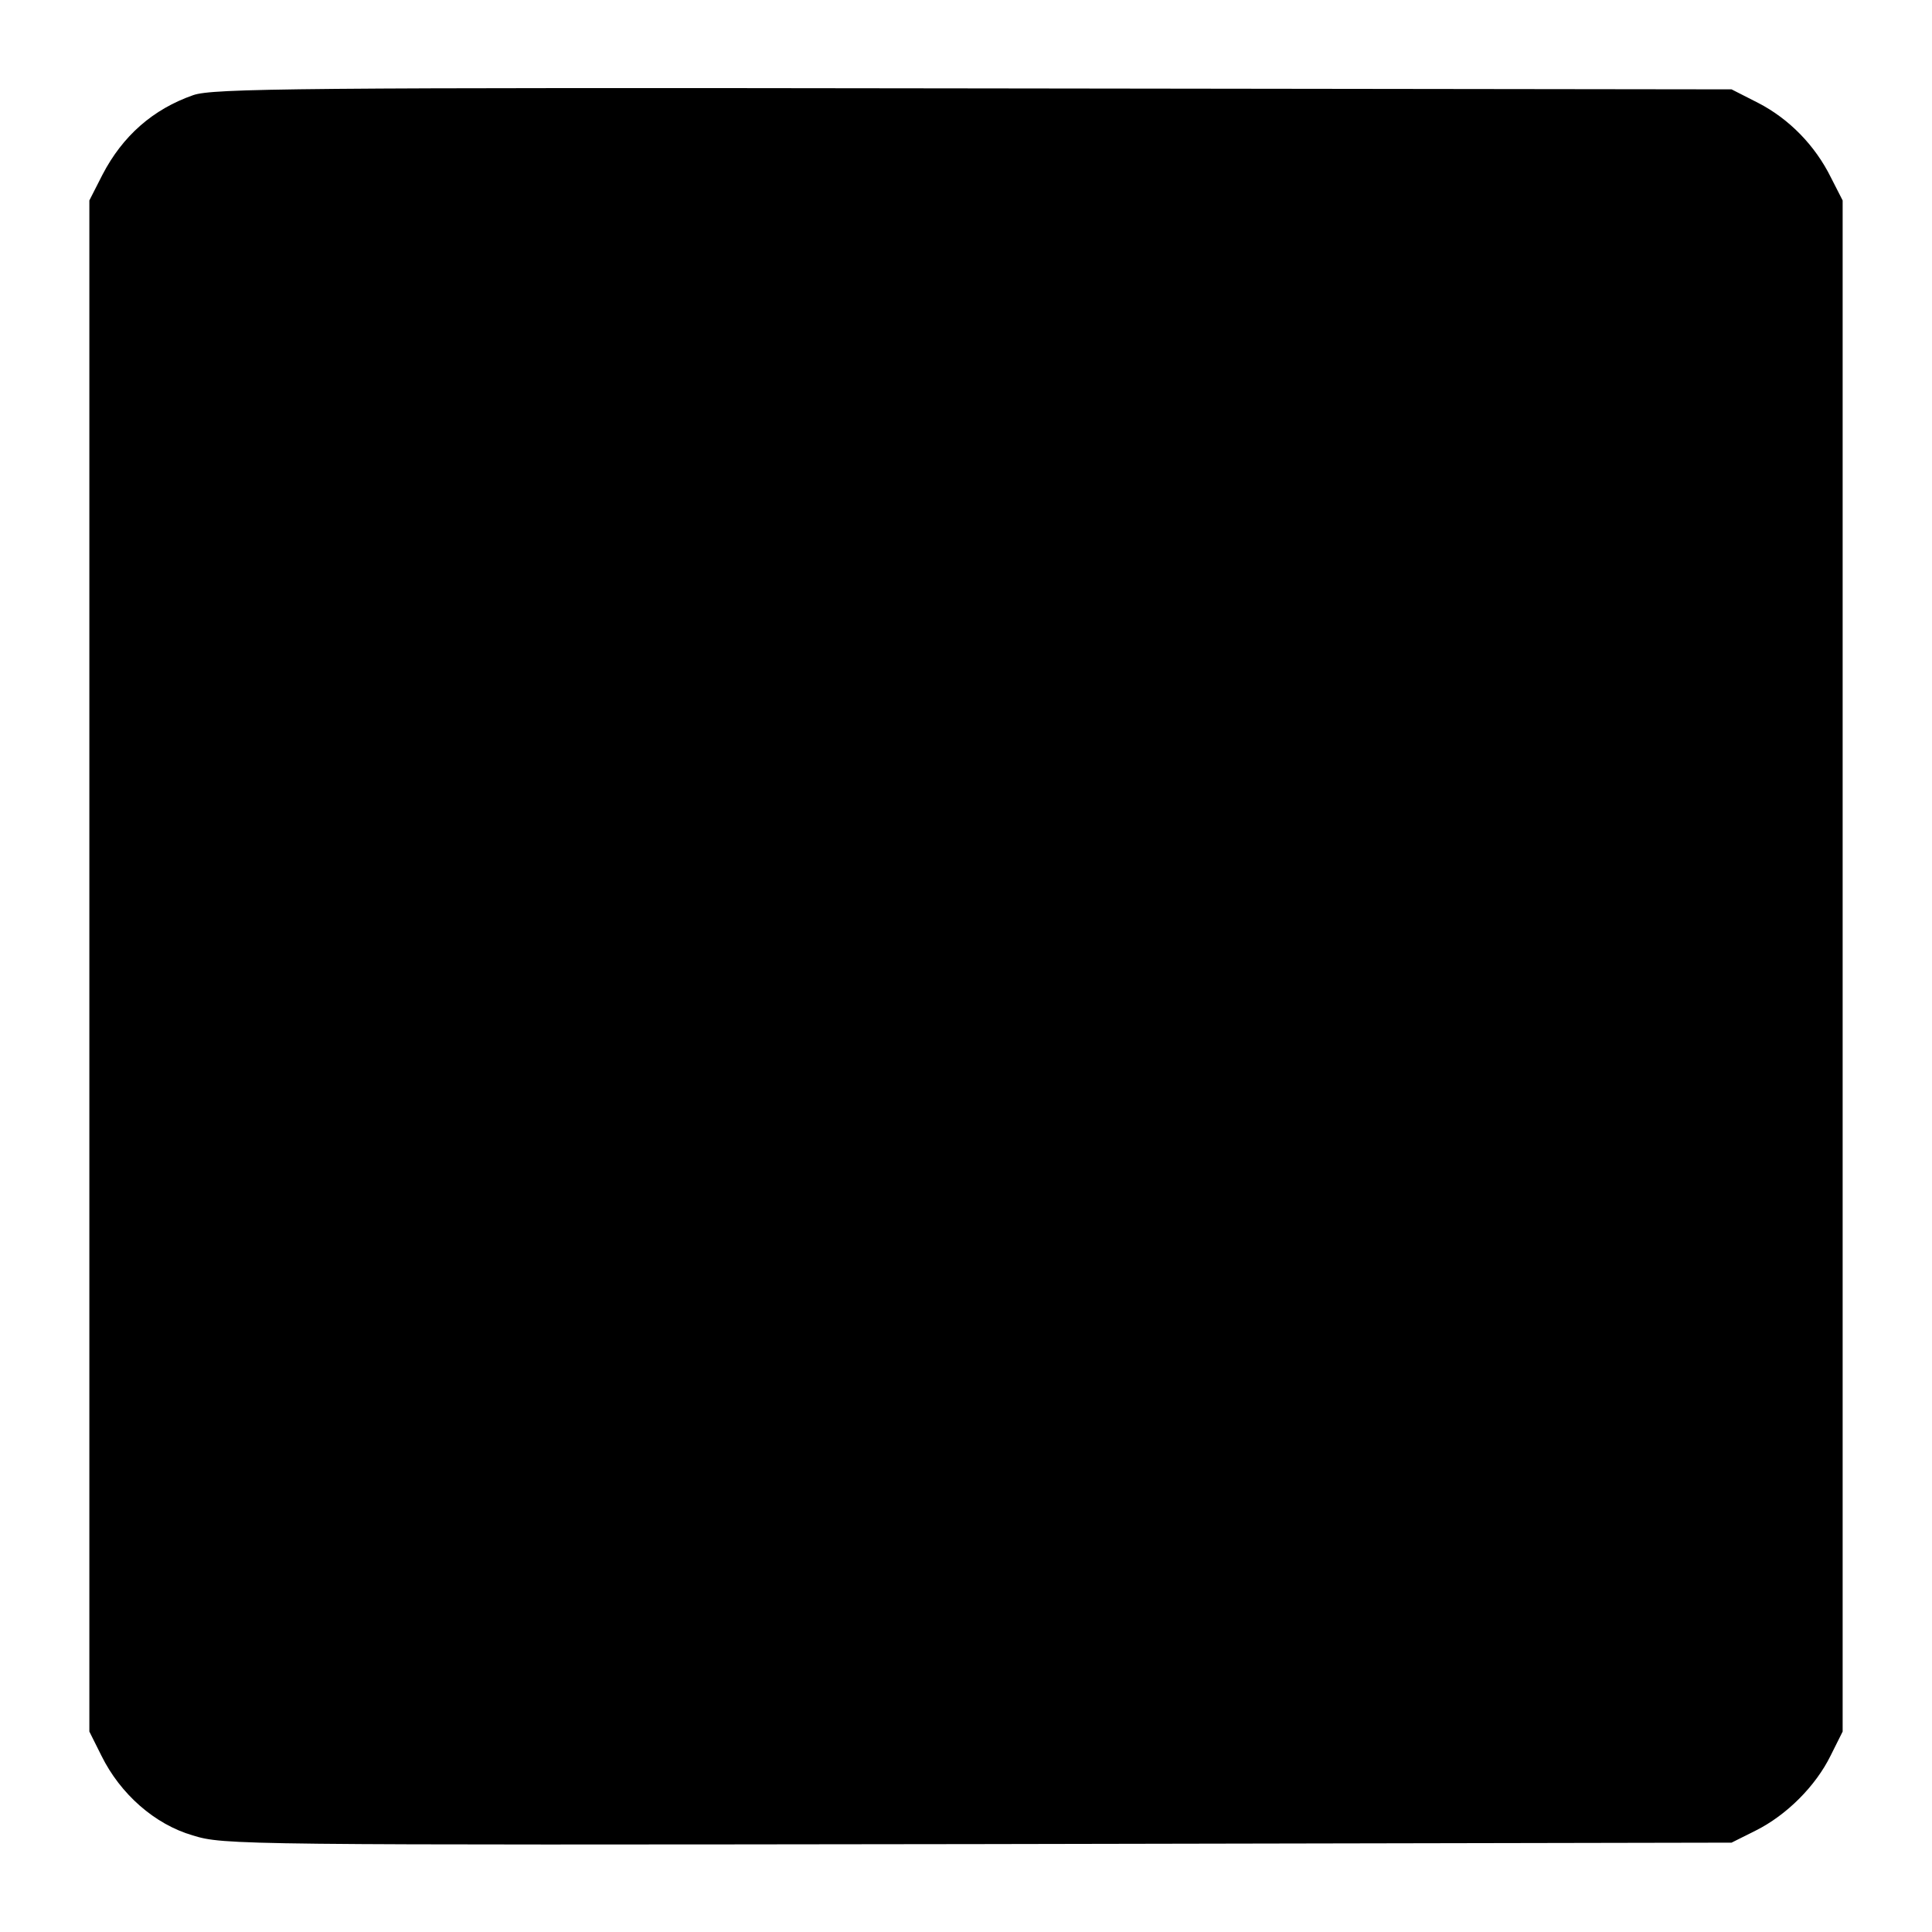 <?xml version="1.0" standalone="no"?>
<!DOCTYPE svg PUBLIC "-//W3C//DTD SVG 20010904//EN"
 "http://www.w3.org/TR/2001/REC-SVG-20010904/DTD/svg10.dtd">
<svg version="1.0" xmlns="http://www.w3.org/2000/svg"
 width="400pt" height="400pt" viewBox="0 0 400 400"
 preserveAspectRatio="xMidYMid meet">
<g transform="translate(0,400) scale(0.1,-0.1)"
fill="#000000" stroke="none">
<path d="M400 3803 c-83 -29 -146 -84 -188 -165 l-27 -53 0 -1585 0 -1585 25
-50 c39 -79 110 -142 189 -165 65 -20 89 -20 1626 -18 l1560 3 50 25 c64 32
124 92 155 155 l25 50 0 1585 0 1585 -24 47 c-33 67 -87 122 -151 155 l-55 28
-1570 2 c-1405 2 -1575 0 -1615 -14z"/>
</g>
</svg>
